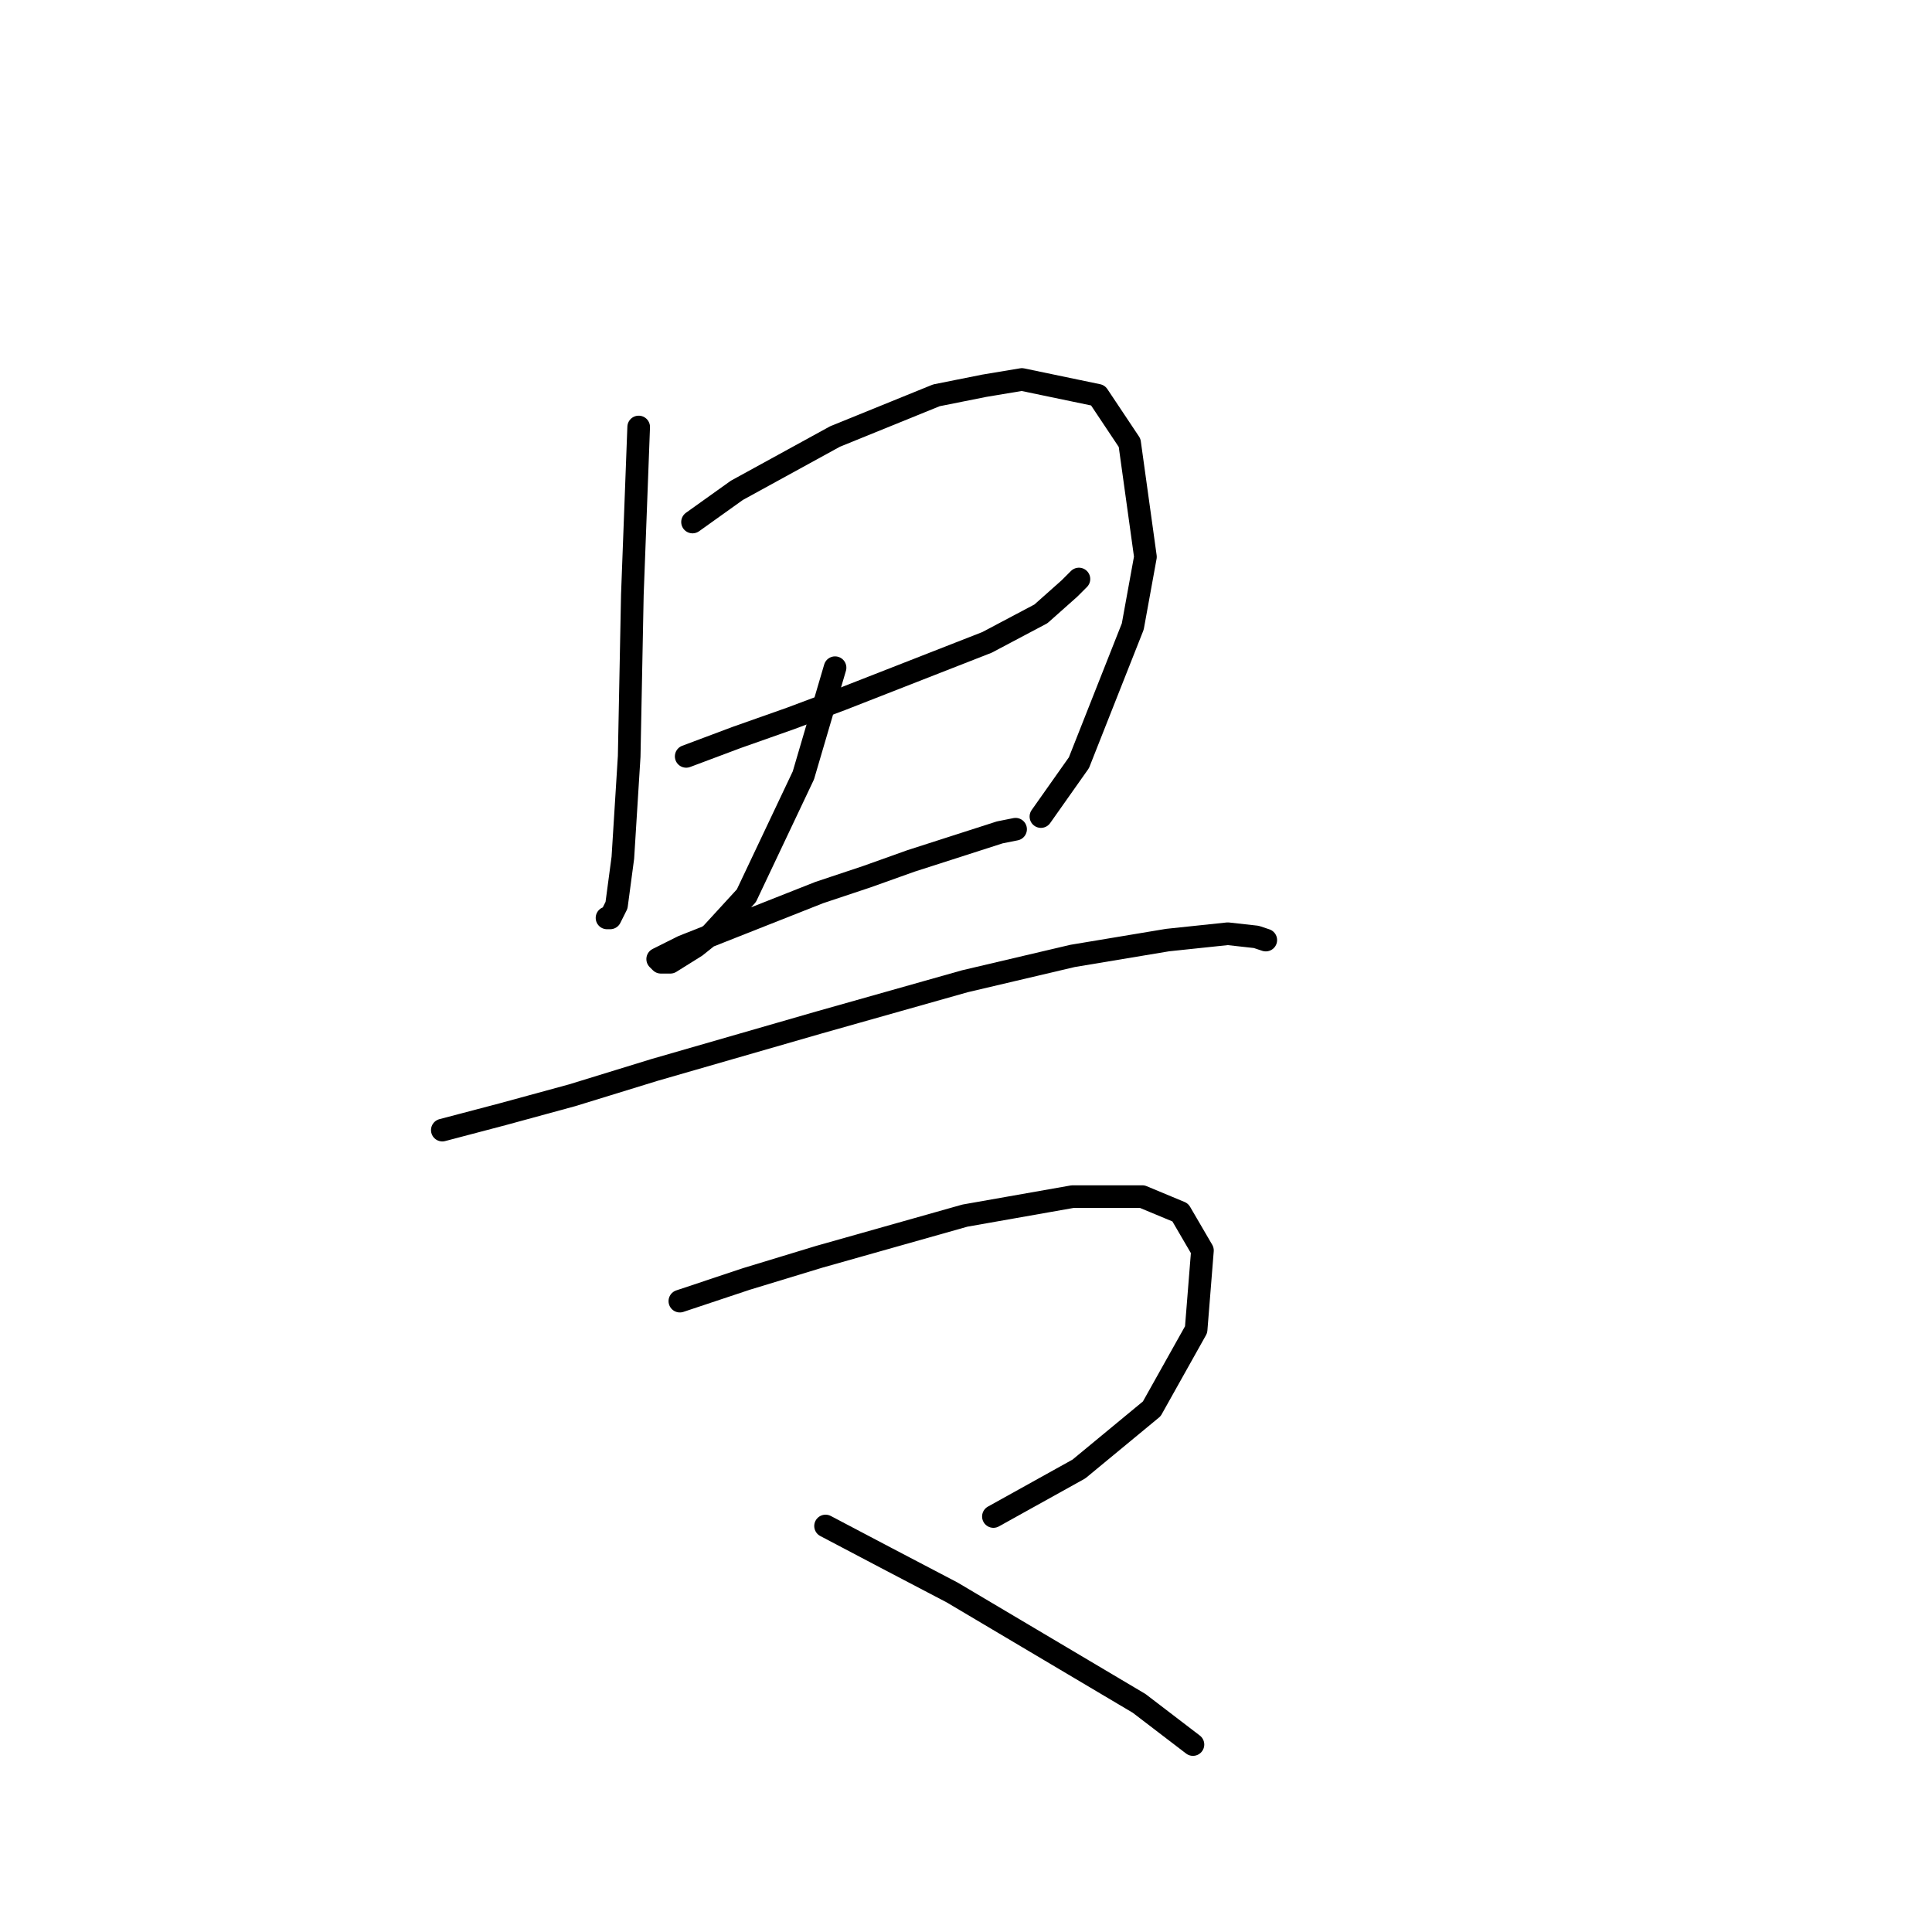 <?xml version="1.0" standalone="no"?>
    <svg width="256" height="256" xmlns="http://www.w3.org/2000/svg" version="1.1">
    <polyline stroke="black" stroke-width="3" stroke-linecap="round" fill="transparent" stroke-linejoin="round" points="84.629 56.579 83.79 78.821 83.37 100.224 82.531 113.653 81.692 119.948 80.852 121.627 80.433 121.627 80.433 121.627 " />
        <polyline stroke="black" stroke-width="3" stroke-linecap="round" fill="transparent" stroke-linejoin="round" points="91.764 69.169 97.639 64.972 110.649 57.838 124.078 52.382 130.373 51.123 135.409 50.284 145.481 52.382 149.678 58.677 151.776 73.785 150.097 83.018 142.963 101.063 137.927 108.198 137.927 108.198 " />
        <polyline stroke="black" stroke-width="3" stroke-linecap="round" fill="transparent" stroke-linejoin="round" points="90.924 100.224 97.639 97.706 104.773 95.188 111.488 92.67 130.793 85.116 137.927 81.339 141.704 77.982 142.963 76.723 142.963 76.723 " />
        <polyline stroke="black" stroke-width="3" stroke-linecap="round" fill="transparent" stroke-linejoin="round" points="110.649 88.473 108.55 95.608 106.452 102.742 98.898 118.689 94.282 123.725 92.183 125.404 88.826 127.502 87.567 127.502 87.147 127.083 90.505 125.404 108.55 118.27 114.845 116.171 120.721 114.073 132.471 110.296 134.57 109.876 134.57 109.876 " />
        <polyline stroke="black" stroke-width="3" stroke-linecap="round" fill="transparent" stroke-linejoin="round" points="58.61 149.745 66.584 147.646 75.816 145.128 86.728 141.771 108.55 135.476 127.855 130.02 142.124 126.663 154.714 124.565 162.687 123.725 166.464 124.145 167.723 124.565 167.723 124.565 " />
        <polyline stroke="black" stroke-width="3" stroke-linecap="round" fill="transparent" stroke-linejoin="round" points="90.085 172.407 98.898 169.469 108.55 166.531 127.855 161.076 142.124 158.558 151.356 158.558 156.392 160.656 159.33 165.692 158.491 176.184 152.615 186.675 142.963 194.649 131.632 200.944 131.632 200.944 " />
        <polyline stroke="black" stroke-width="3" stroke-linecap="round" fill="transparent" stroke-linejoin="round" points="109.39 202.203 117.363 206.4 126.176 211.016 150.937 225.704 158.071 231.16 158.071 231.16 " />
        </svg>
